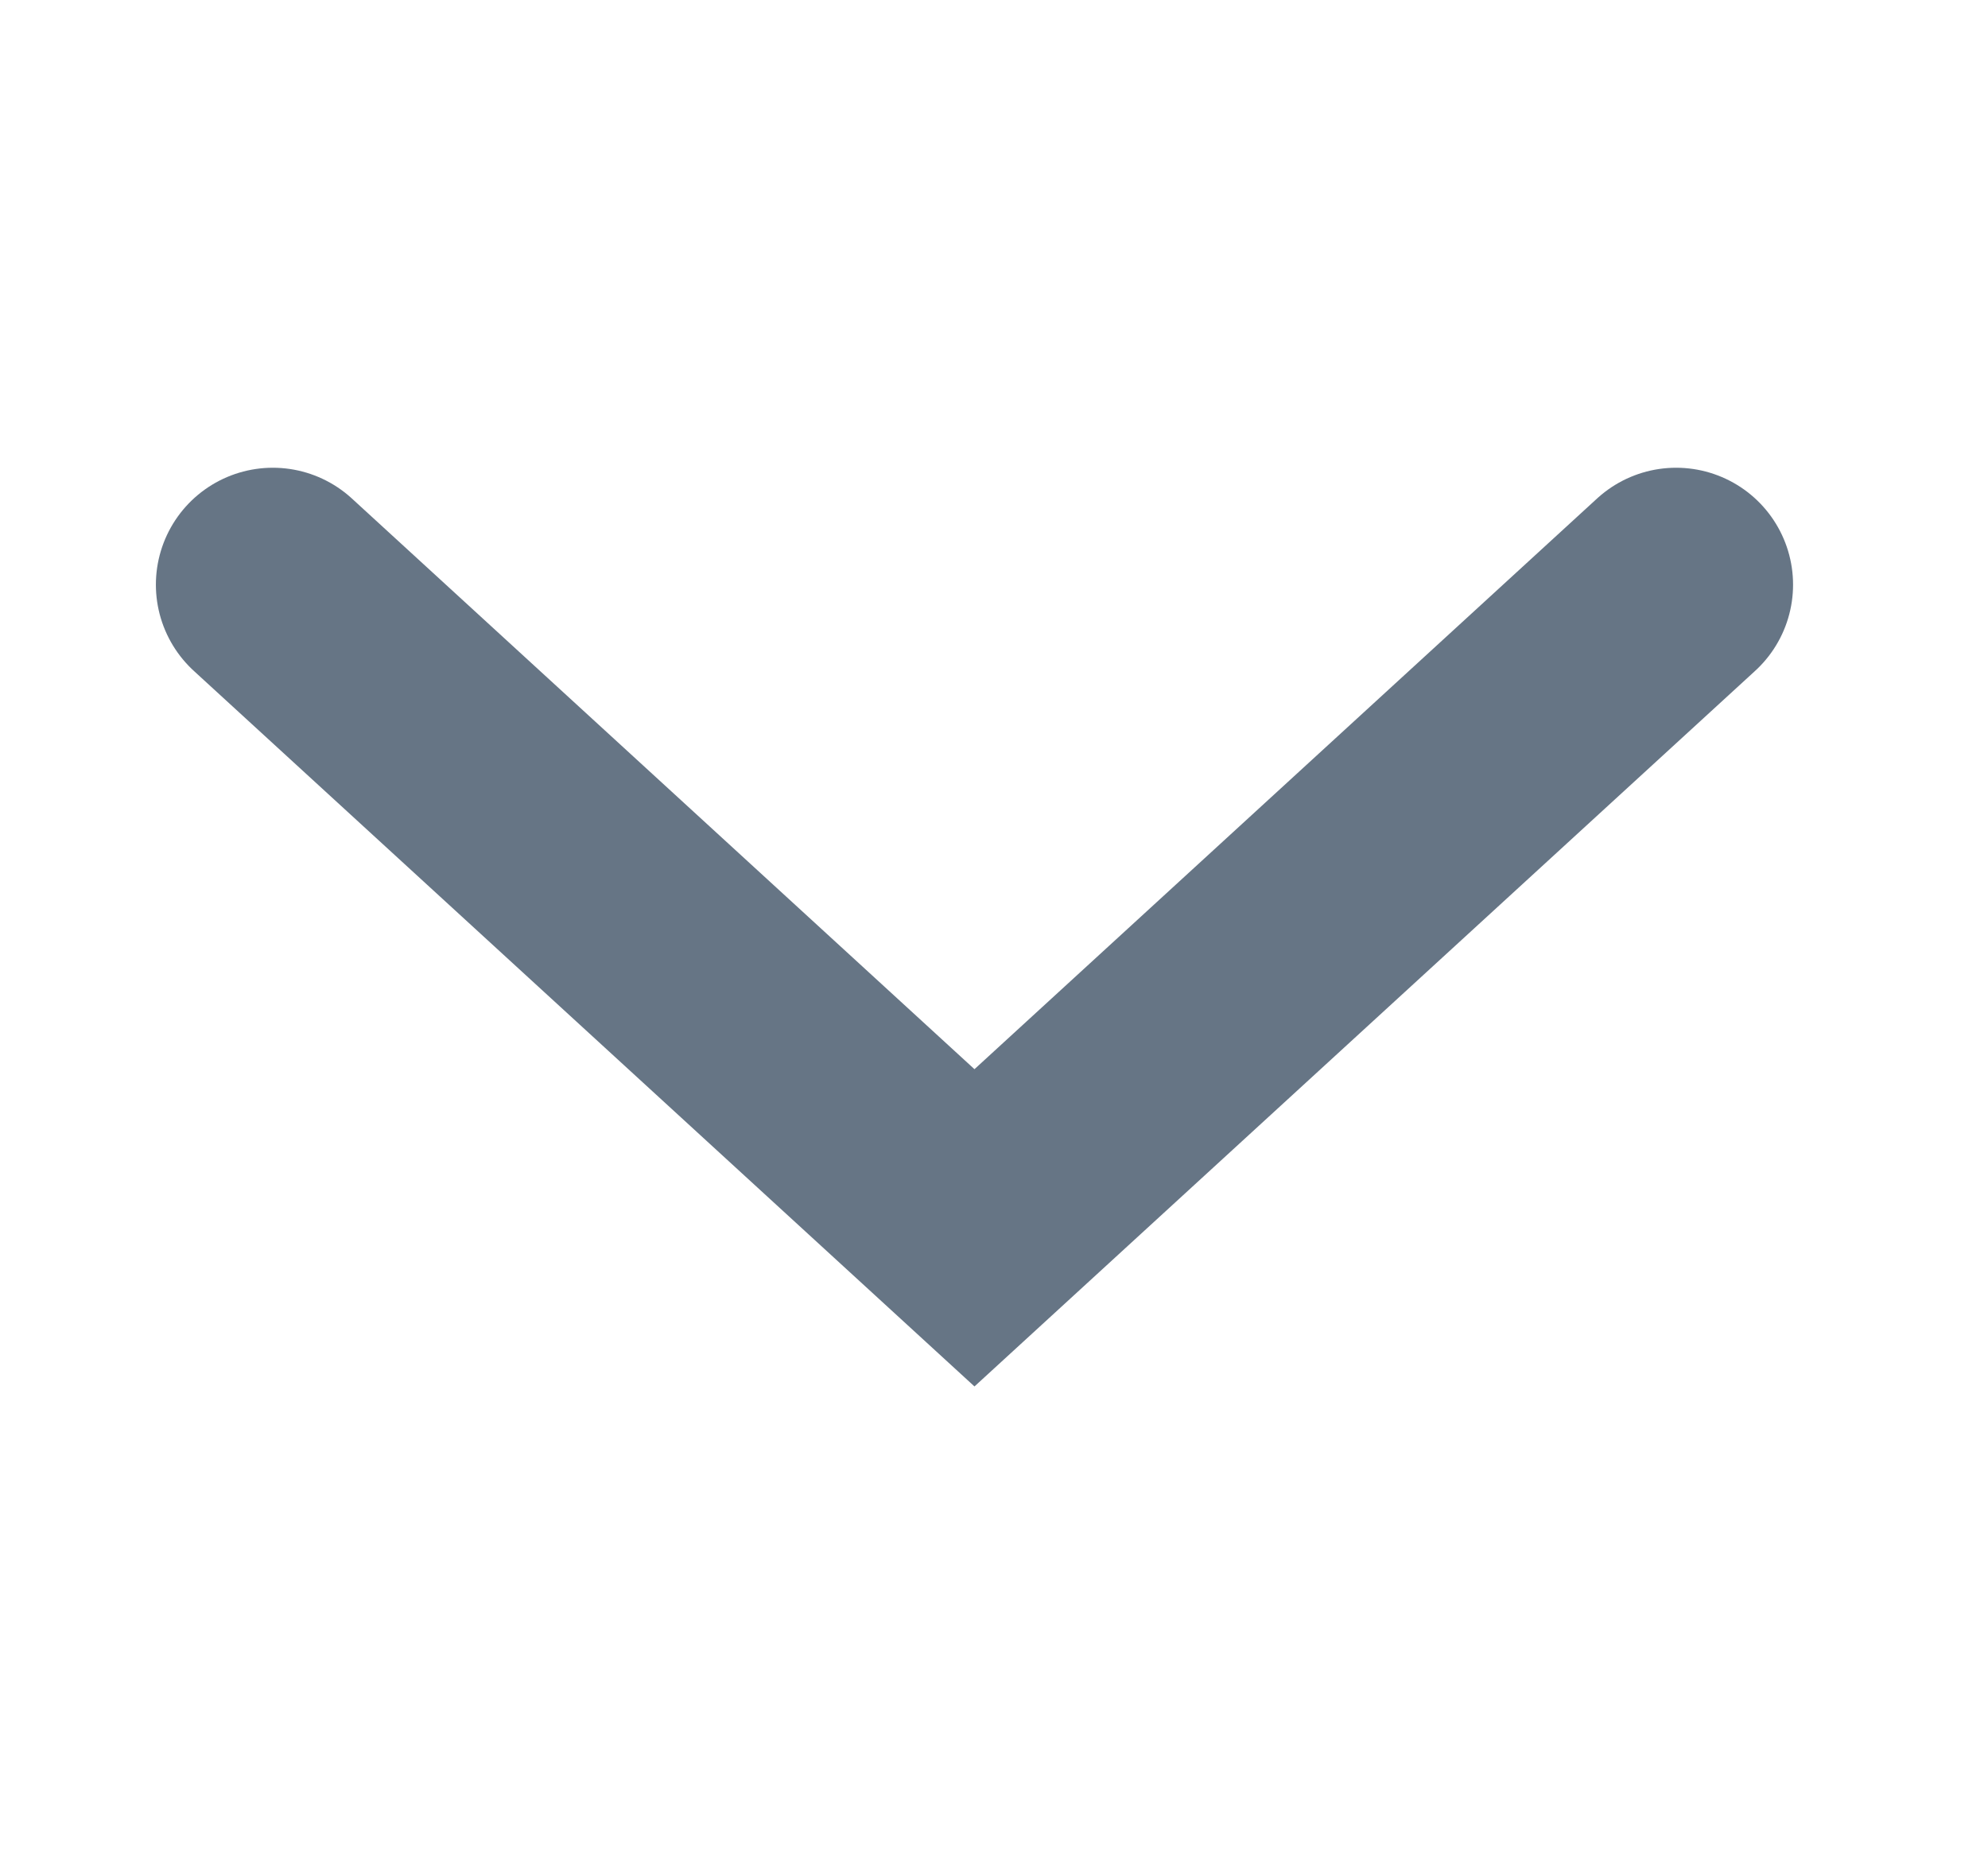 <svg width="17" height="16" viewBox="0 0 17 16" fill="none" xmlns="http://www.w3.org/2000/svg">
<path d="M2.333 5L8.333 10.5L14.333 5" stroke="#667585" stroke-width="2" stroke-linecap="round"/>
</svg>
